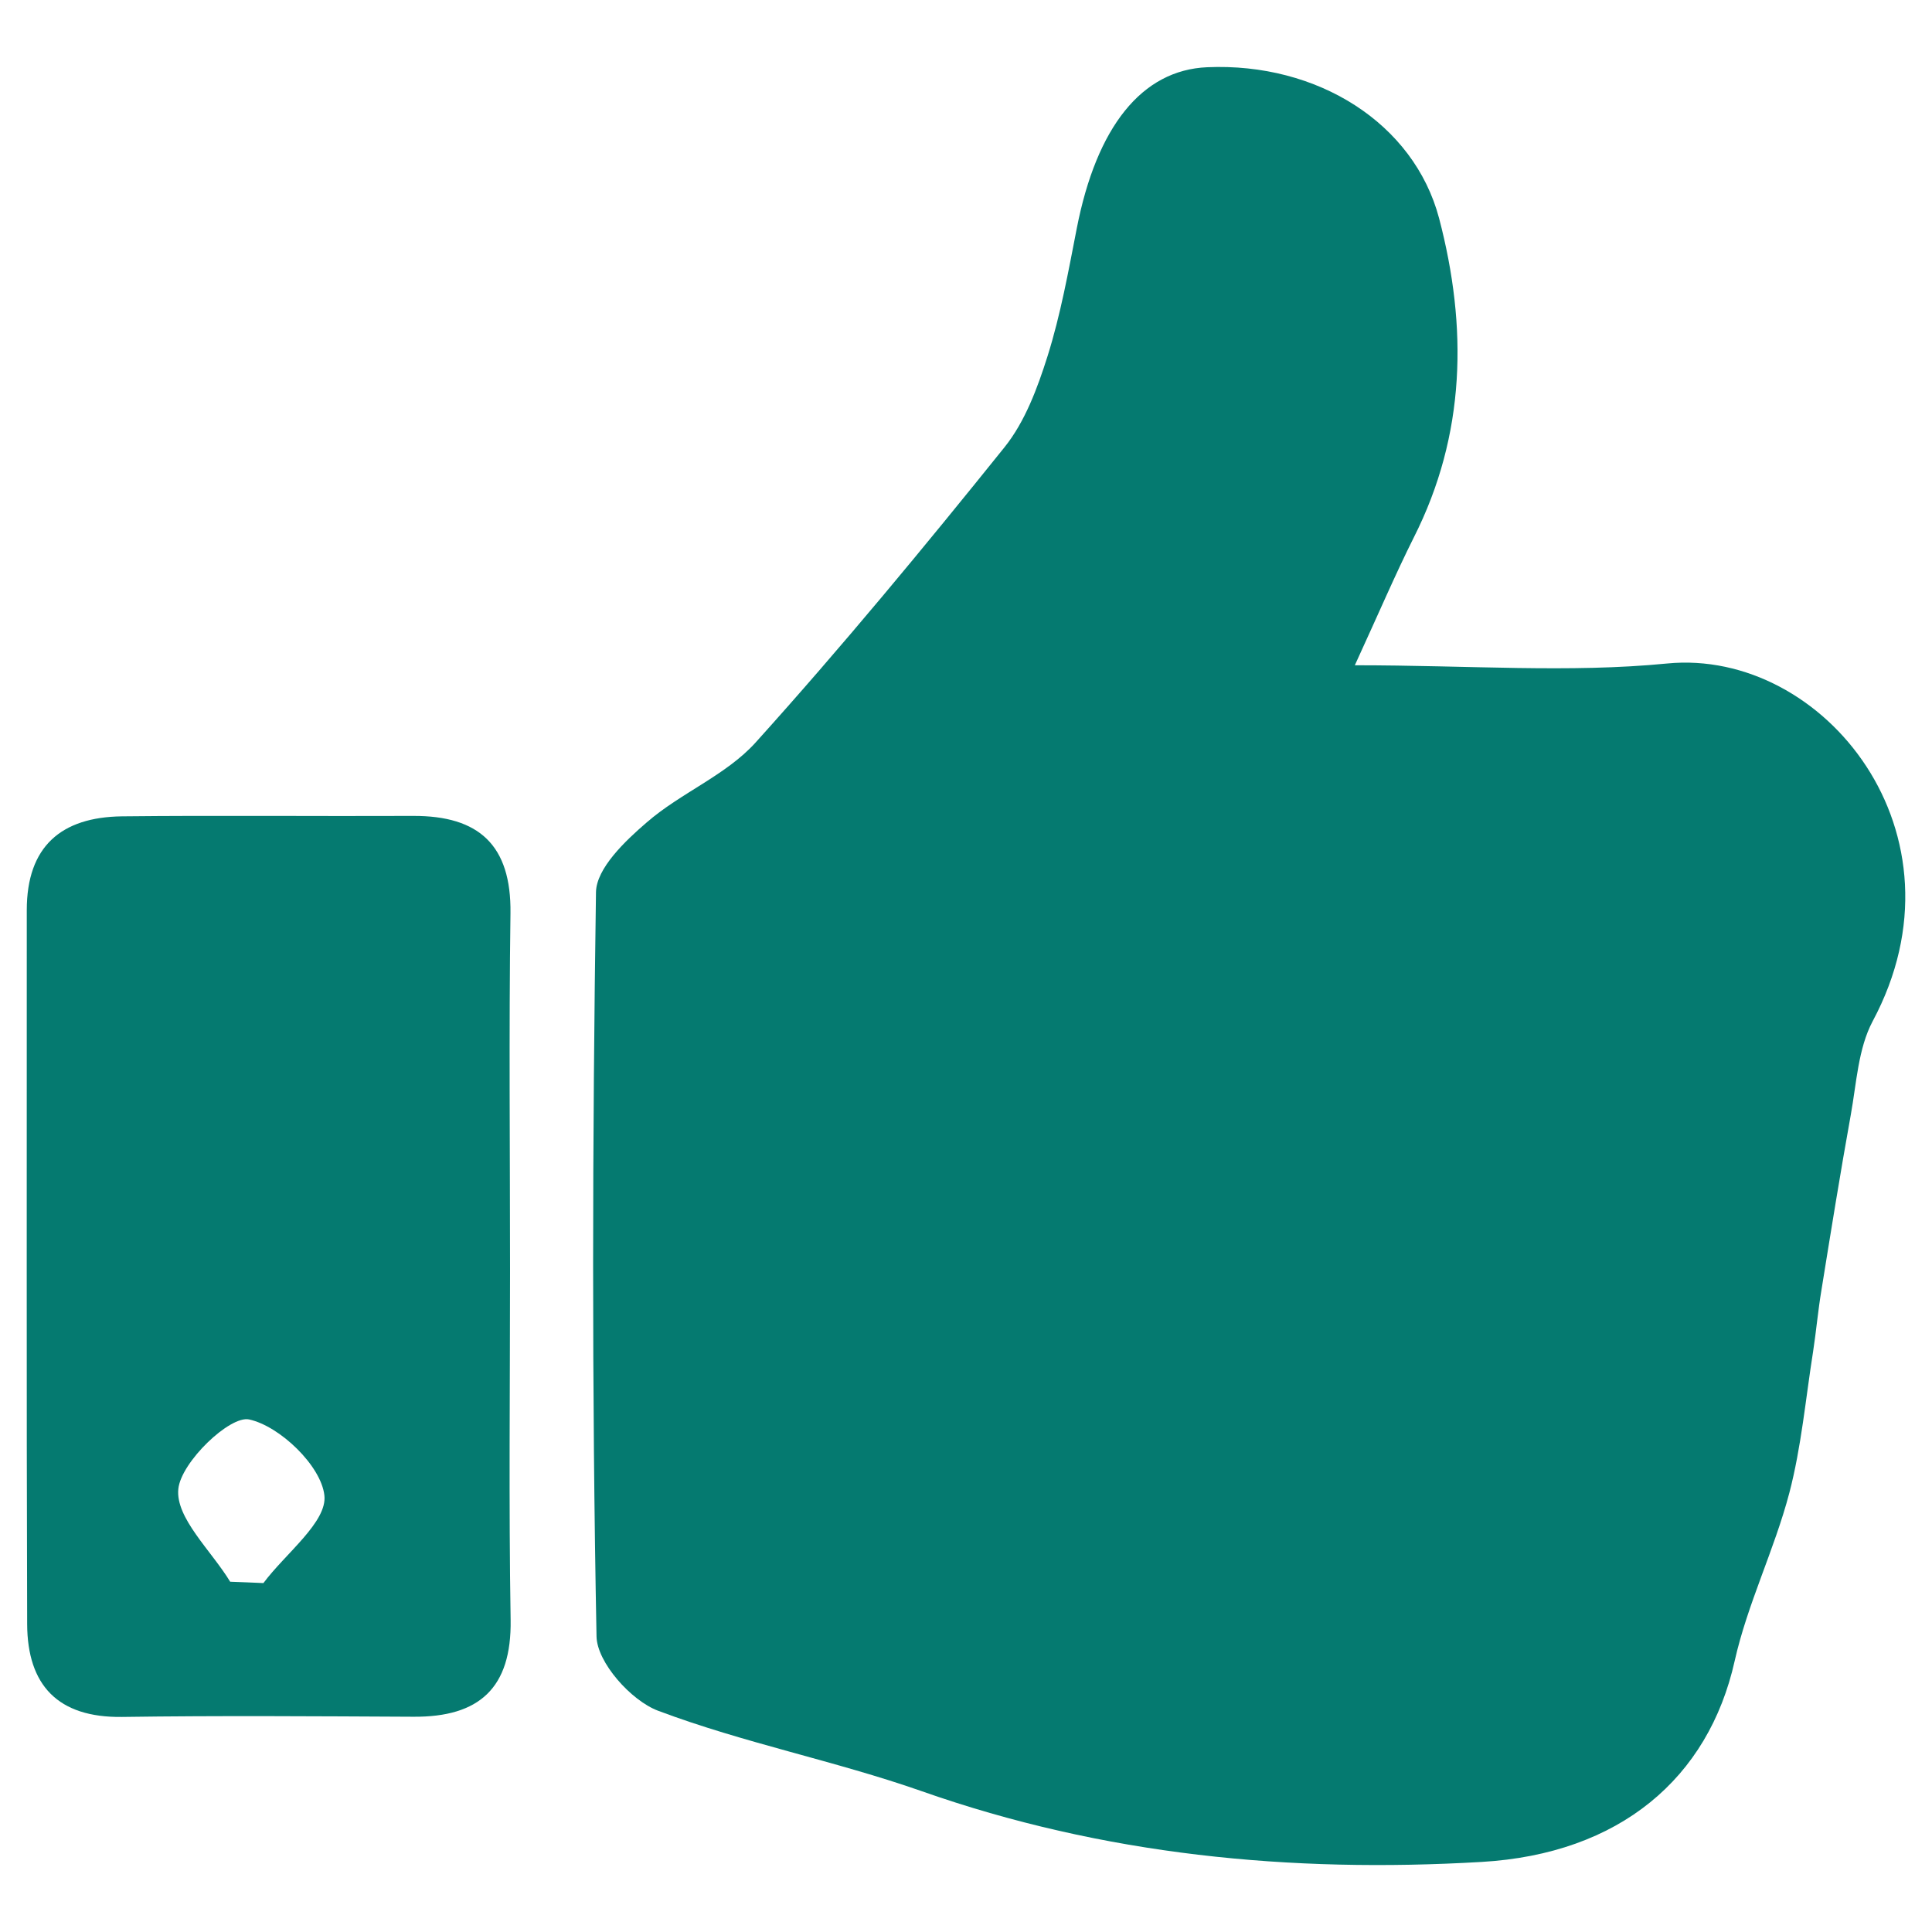 <?xml version="1.0" encoding="utf-8"?>
<!-- Generator: Adobe Illustrator 16.0.3, SVG Export Plug-In . SVG Version: 6.00 Build 0)  -->
<!DOCTYPE svg PUBLIC "-//W3C//DTD SVG 1.1//EN" "http://www.w3.org/Graphics/SVG/1.1/DTD/svg11.dtd">
<svg version="1.1" id="Layer_1" xmlns="http://www.w3.org/2000/svg" xmlns:xlink="http://www.w3.org/1999/xlink" x="0px" y="0px"
	 width="50px" height="50px" viewBox="0 0 50 50" enable-background="new 0 0 50 50" xml:space="preserve">
<g>
	<path fill="#057A70" d="M35.063,17.217c2.969,0,5.55,0.203,8.085-0.046c4.051-0.392,7.918,4.404,5.314,9.263
		c-0.373,0.704-0.416,1.601-0.563,2.413c-0.272,1.509-0.515,3.021-0.759,4.533c-0.089,0.529-0.136,1.068-0.217,1.597
		c-0.194,1.225-0.304,2.472-0.616,3.663c-0.387,1.471-1.082,2.866-1.414,4.346c-0.678,3.034-2.978,4.994-6.555,5.201
		c-4.932,0.289-9.779-0.175-14.489-1.833c-2.239-0.785-4.597-1.244-6.82-2.081c-0.696-0.261-1.58-1.251-1.591-1.924
		c-0.123-6.415-0.107-12.84-0.014-19.259c0.011-0.617,0.753-1.325,1.313-1.806c0.877-0.763,2.055-1.222,2.817-2.067
		c2.231-2.475,4.356-5.046,6.443-7.643c0.531-0.661,0.854-1.535,1.114-2.358c0.337-1.072,0.539-2.193,0.755-3.302
		c0.514-2.634,1.684-4.101,3.375-4.174c2.851-0.125,5.351,1.446,6.003,3.91c0.737,2.81,0.694,5.595-0.657,8.264
		C36.113,14.861,35.698,15.834,35.063,17.217z"/>
	<path fill="#057A70" d="M13.2,32.871c0,3.019-0.034,6.031,0.015,9.051c0.028,1.768-0.815,2.518-2.513,2.507
		c-2.51-0.012-5.026-0.031-7.543,0.005c-1.664,0.022-2.45-0.823-2.456-2.401c-0.02-6.157-0.007-12.316-0.01-18.479
		c0-1.652,0.895-2.407,2.461-2.427c2.514-0.027,5.028,0,7.543-0.011c1.698-0.006,2.537,0.756,2.514,2.519
		C13.169,26.712,13.2,29.792,13.2,32.871z M5.957,40.935c0.286,0.009,0.575,0.023,0.86,0.035c0.569-0.765,1.658-1.584,1.578-2.271
		c-0.085-0.763-1.15-1.791-1.949-1.964c-0.497-0.106-1.76,1.102-1.831,1.799C4.538,39.284,5.467,40.128,5.957,40.935z"/>
</g>
</svg>
